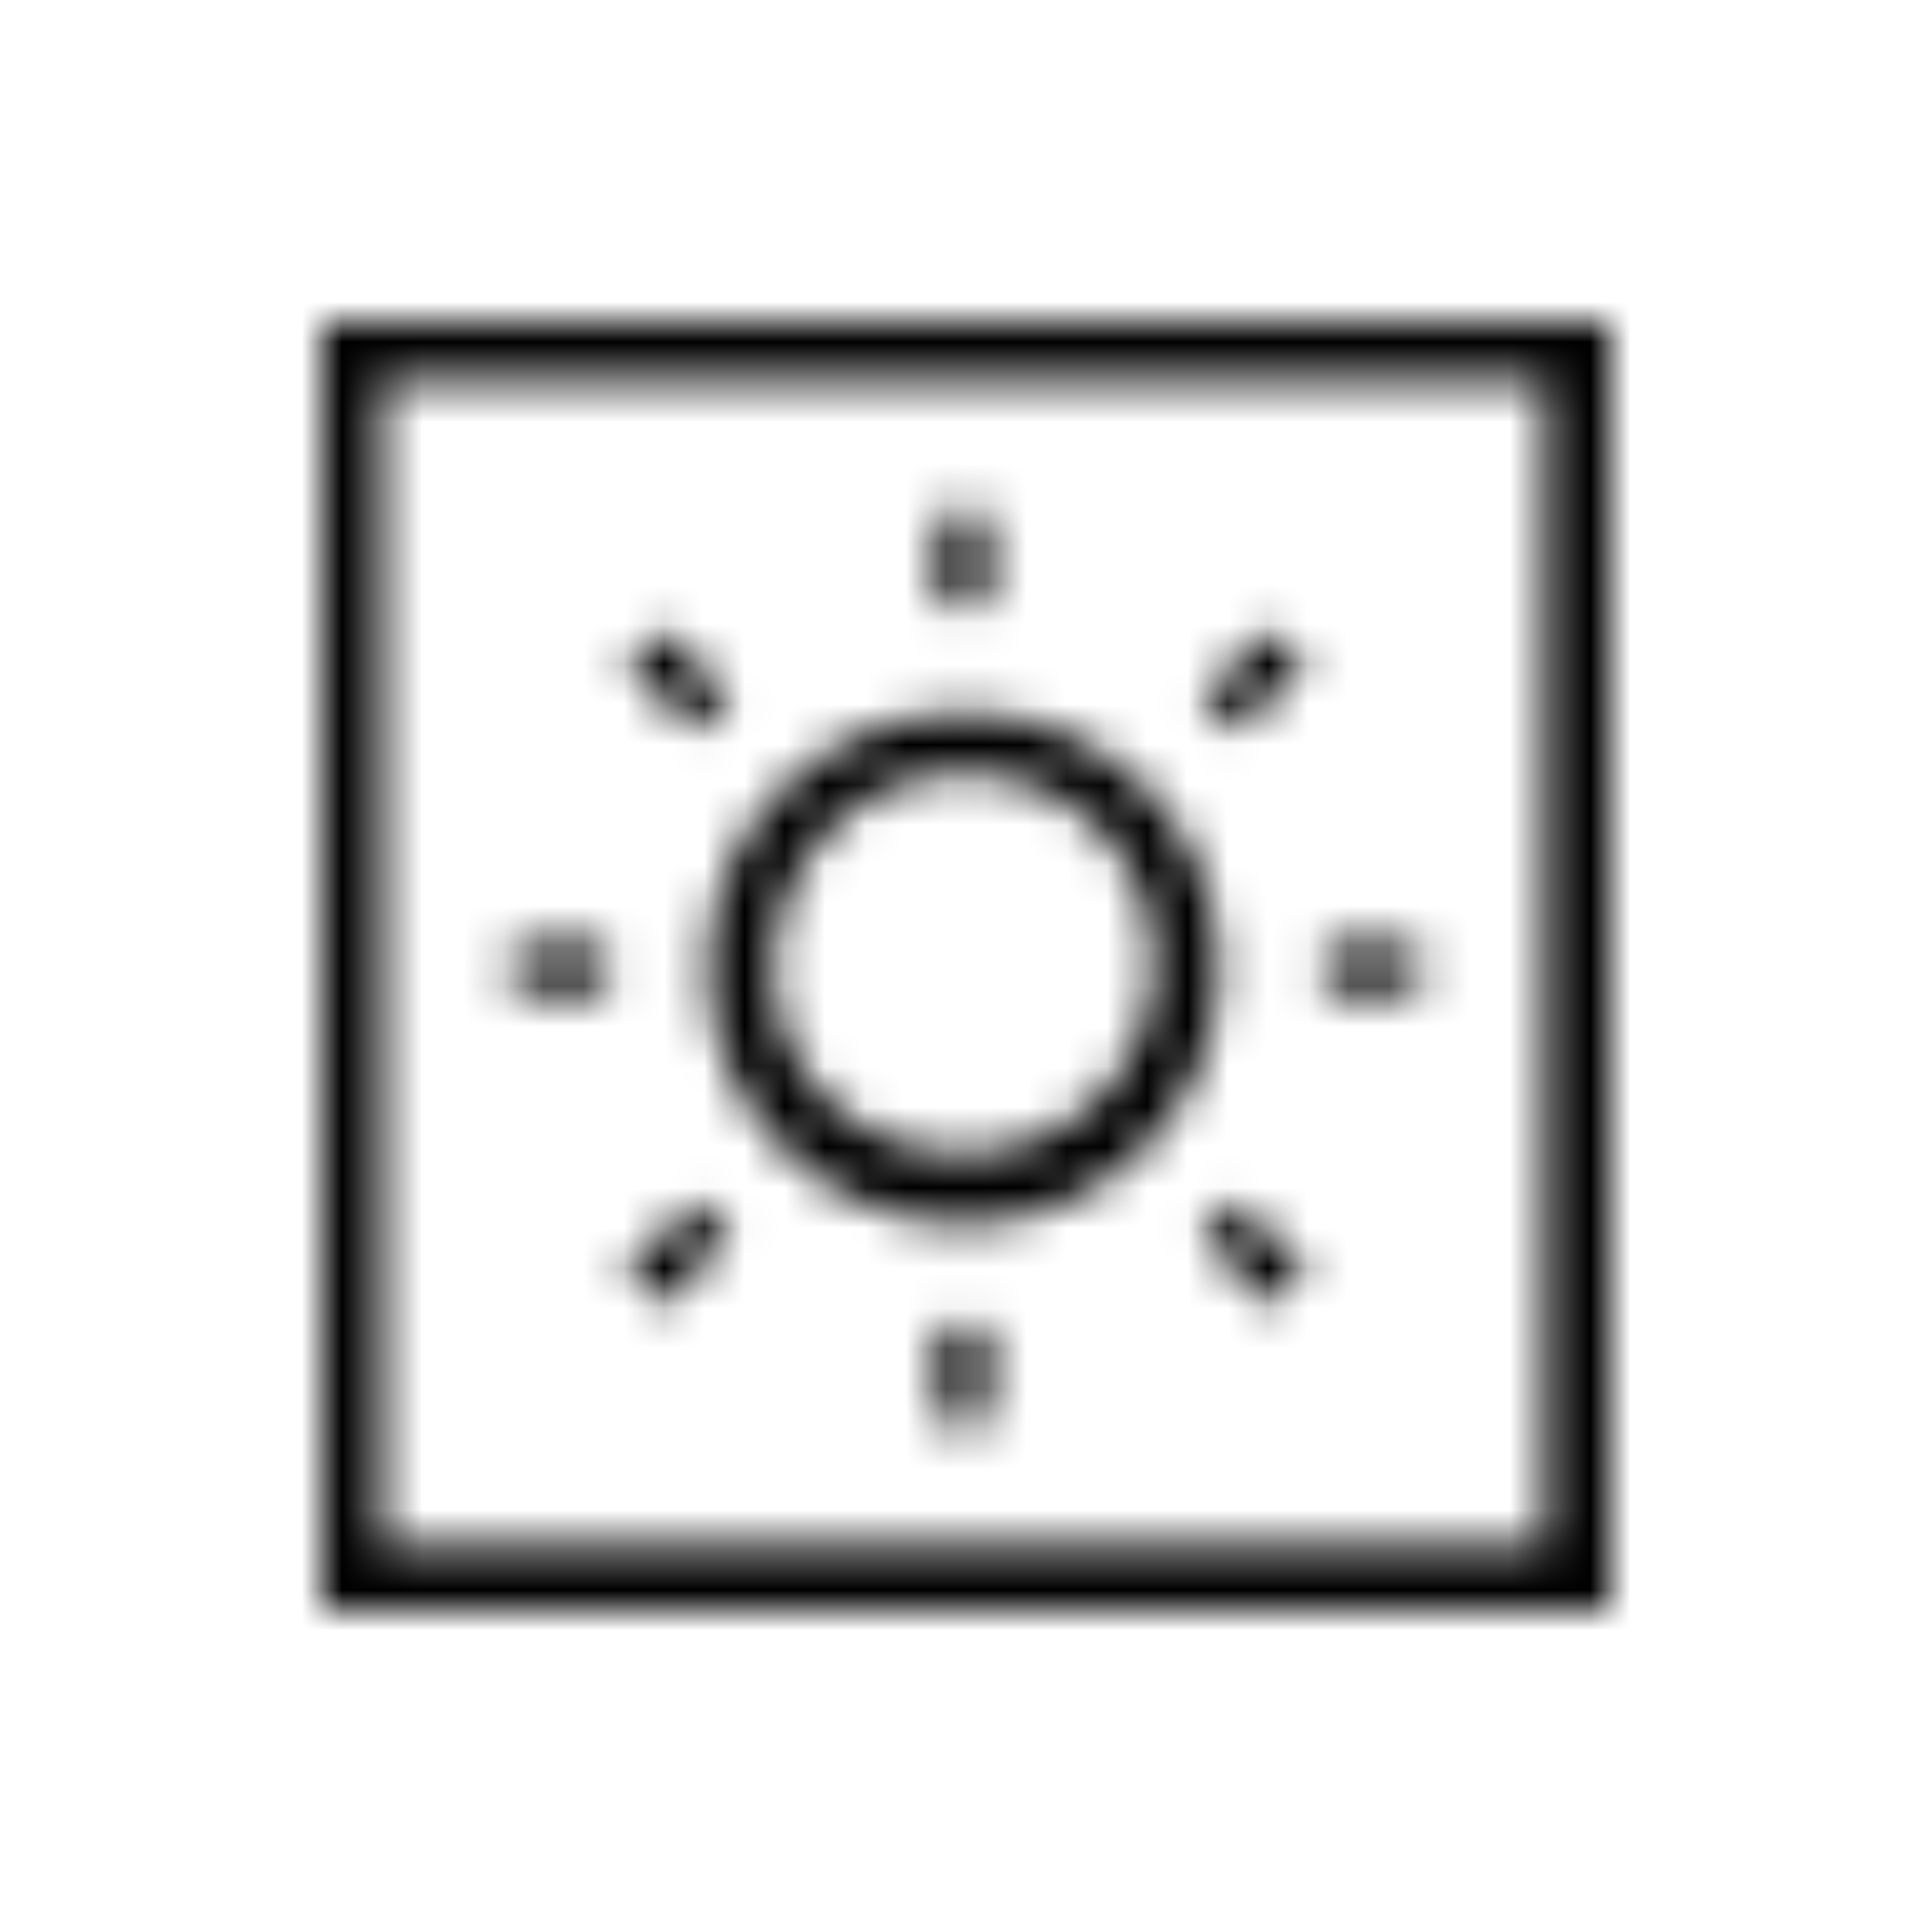 <svg viewBox="0 0 48 48" fill="none" xmlns="http://www.w3.org/2000/svg">
  <title>Sunblock Glyph</title>
  <mask id="mask0" mask-type="alpha" maskUnits="userSpaceOnUse" x="8" y="8" width="32" height="32">
    <path fill-rule="evenodd" clip-rule="evenodd" d="M38.381 38.381V9.494H9.494V38.381H38.381ZM8 8H40V40H8V8ZM28.669 23.938C28.669 21.323 26.552 19.206 23.938 19.206C21.323 19.206 19.206 21.448 19.206 24.062C19.206 26.677 21.323 28.669 23.938 28.669C26.552 28.669 28.669 26.552 28.669 23.938ZM17.587 24.062C17.587 20.576 20.451 17.712 23.938 17.712C27.549 17.712 30.288 20.576 30.288 24.062C30.288 27.549 27.424 30.413 23.938 30.413C20.451 30.413 17.587 27.549 17.587 24.062ZM23.313 15.097V12.732H24.563V15.097H23.313ZM23.313 32.903V35.393H24.563V32.903H23.313ZM29.863 17.254L31.606 15.635L32.456 16.551L30.713 18.17L29.863 17.254ZM17.27 29.846L15.527 31.589L16.411 32.473L18.154 30.73L17.27 29.846ZM32.903 23.437H35.269V24.687H32.903V23.437ZM15.097 23.437H12.732V24.687H15.097V23.437ZM30.73 29.846L32.473 31.589L31.589 32.473L29.846 30.73L30.73 29.846ZM18.137 17.254L16.394 15.635L15.544 16.551L17.287 18.17L18.137 17.254Z" fill="white"/>
  </mask>
  <g mask="url(#mask0)">
    <rect width="48" height="48" fill="currentColor"/>
  </g>
</svg>
